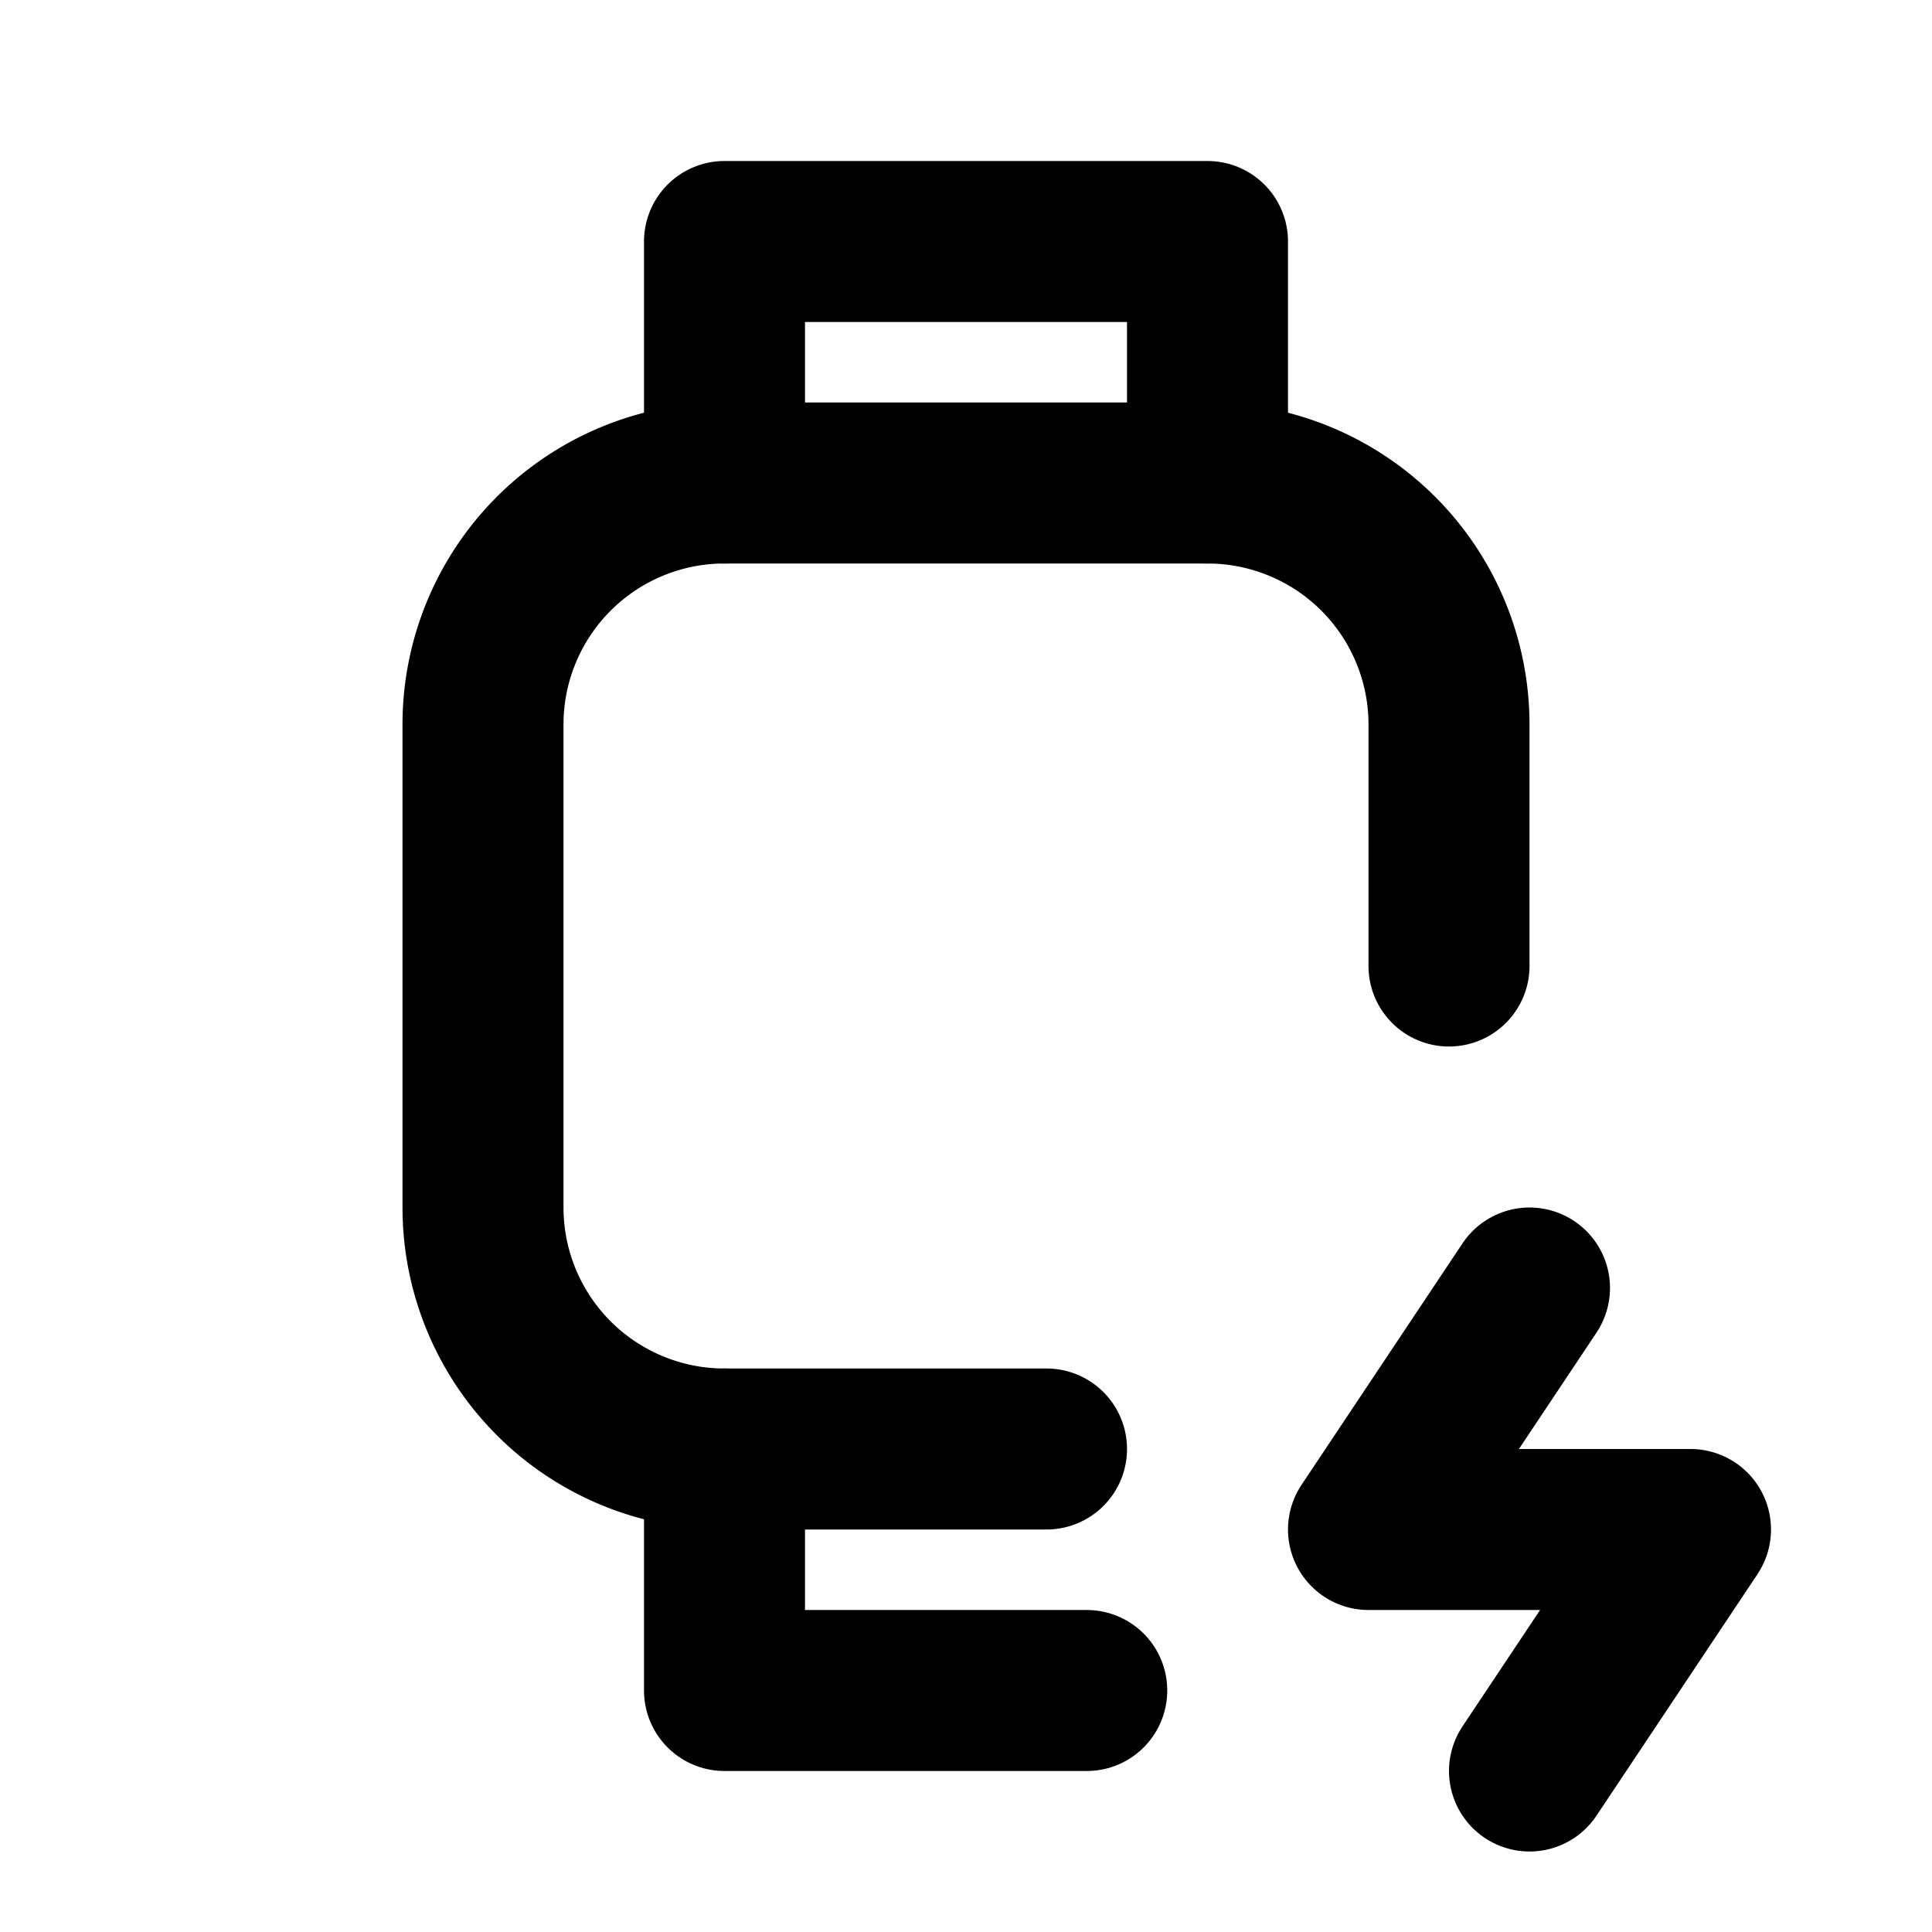 <!-- category: Devices tags: [speed, thunder, charge, energetic, flash, zap, power, lightning, burst, electric] version: "2.10" unicode: "f8d3" --><svg xmlns="http://www.w3.org/2000/svg" width="24" height="24" viewBox="0 0 24 24" fill="none" stroke="currentColor" stroke-width="2" stroke-linecap="round" stroke-linejoin="round" ><path d="M13 18h-4a3 3 0 0 1 -3 -3v-6a3 3 0 0 1 3 -3h6a3 3 0 0 1 3 3v3" /><path d="M9 18v3h4.5" /><path d="M9 6v-3h6v3" /><path d="M19 16l-2 3h4l-2 3" /></svg>